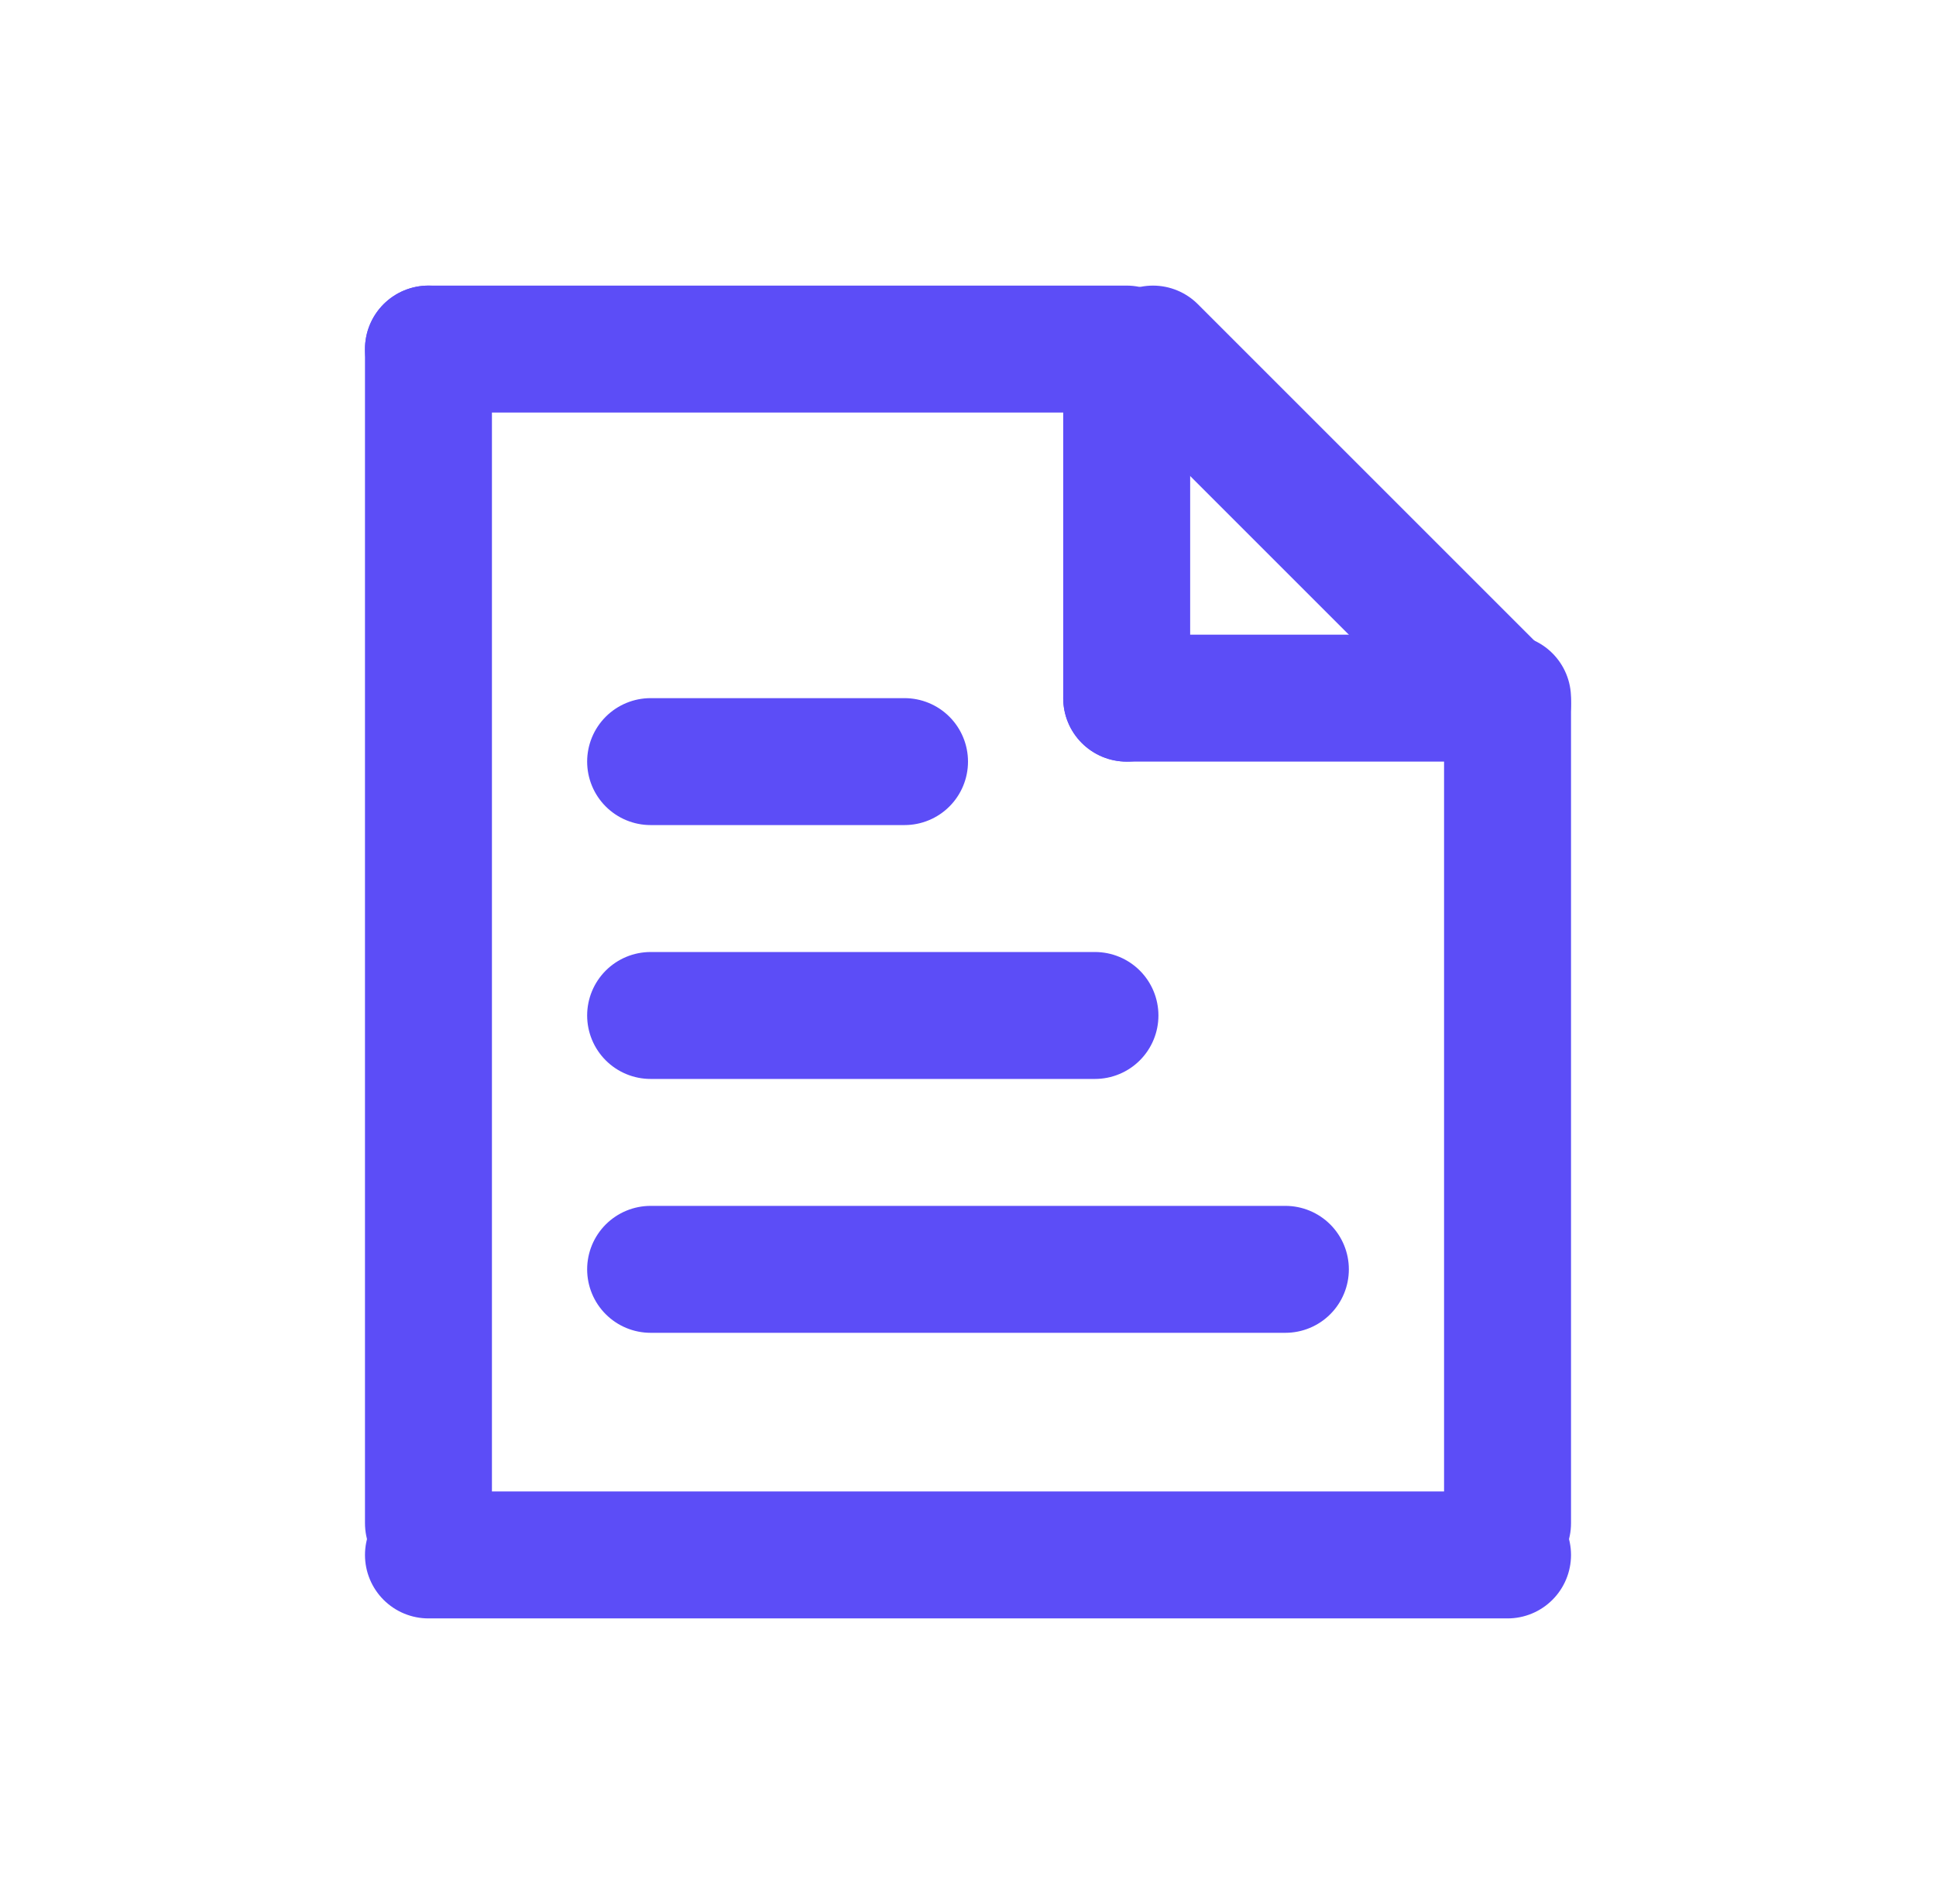 <svg width="61" height="60" viewBox="0 0 61 60" fill="none" xmlns="http://www.w3.org/2000/svg">
<line x1="13.5" y1="11" x2="13.5" y2="48" stroke="#5C4DF7" stroke-width="4" stroke-linecap="round"/>
<path d="M47.5 22L47.5 35L47.5 48" stroke="#5C4DF7" stroke-width="4" stroke-linecap="round"/>
<path d="M13.5 11H35.5" stroke="#5C4DF7" stroke-width="4" stroke-linecap="round"/>
<line x1="13.5" y1="49" x2="47.5" y2="49" stroke="#5C4DF7" stroke-width="4" stroke-linecap="round"/>
<line x1="20.5" y1="24" x2="28.5" y2="24" stroke="#5C4DF7" stroke-width="4" stroke-linecap="round"/>
<line x1="20.5" y1="32" x2="34.5" y2="32" stroke="#5C4DF7" stroke-width="4" stroke-linecap="round"/>
<line x1="20.5" y1="40" x2="40.5" y2="40" stroke="#5C4DF7" stroke-width="4" stroke-linecap="round"/>
<line x1="36.328" y1="11" x2="47.5" y2="22.172" stroke="#5C4DF7" stroke-width="4" stroke-linecap="round"/>
<line x1="35.5" y1="13" x2="35.5" y2="22" stroke="#5C4DF7" stroke-width="4" stroke-linecap="round"/>
<path d="M35.5 22L45.5 22" stroke="#5C4DF7" stroke-width="4" stroke-linecap="round"/>
</svg>

